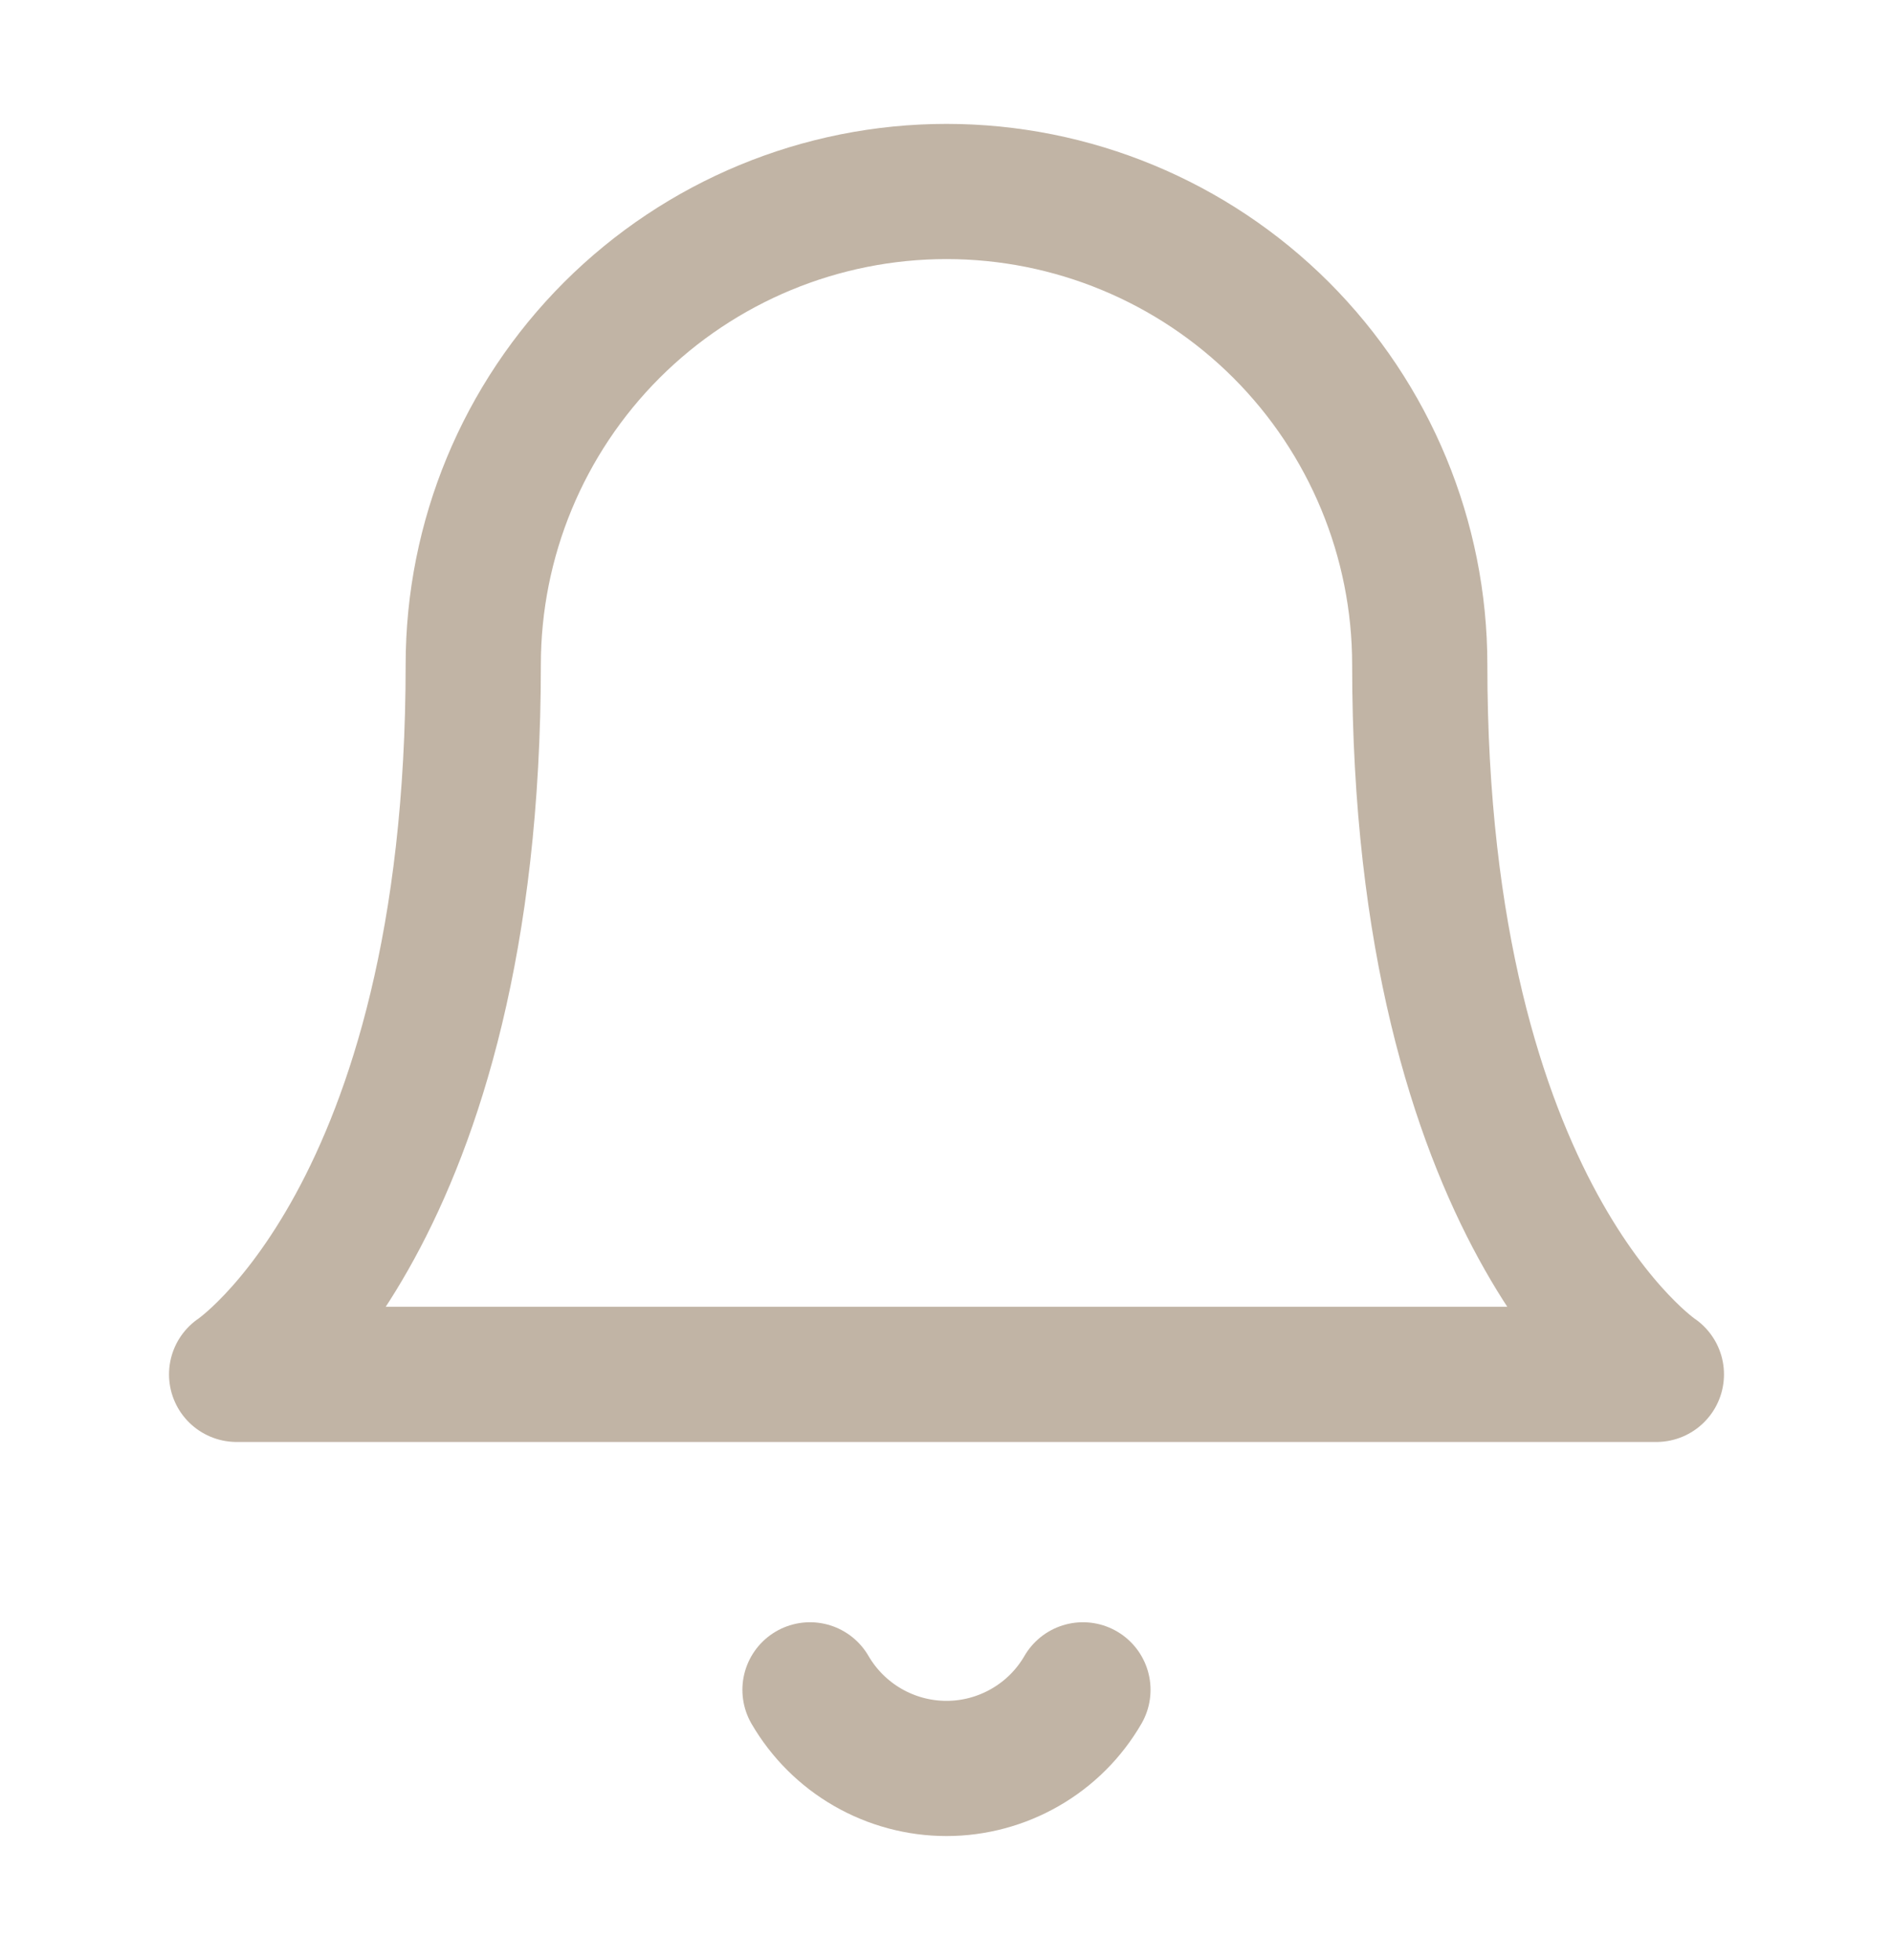 <svg width="28" height="29" viewBox="0 0 28 29" fill="none" xmlns="http://www.w3.org/2000/svg">
<g opacity="0.5">
<path d="M21 9.833C21 7.976 20.262 6.196 18.95 4.883C17.637 3.571 15.857 2.833 14 2.833C12.143 2.833 10.363 3.571 9.05 4.883C7.737 6.196 7 7.976 7 9.833C7 18 3.5 20.333 3.5 20.333H24.5C24.5 20.333 21 18 21 9.833Z" stroke="#84694B" stroke-width="2" stroke-linecap="round" stroke-linejoin="round"/>
<path d="M16.018 25C15.813 25.354 15.519 25.647 15.164 25.851C14.81 26.055 14.409 26.163 14 26.163C13.591 26.163 13.189 26.055 12.835 25.851C12.481 25.647 12.187 25.354 11.981 25" stroke="#84694B" stroke-width="2" stroke-linecap="round" stroke-linejoin="round"/>
</g>
</svg>
